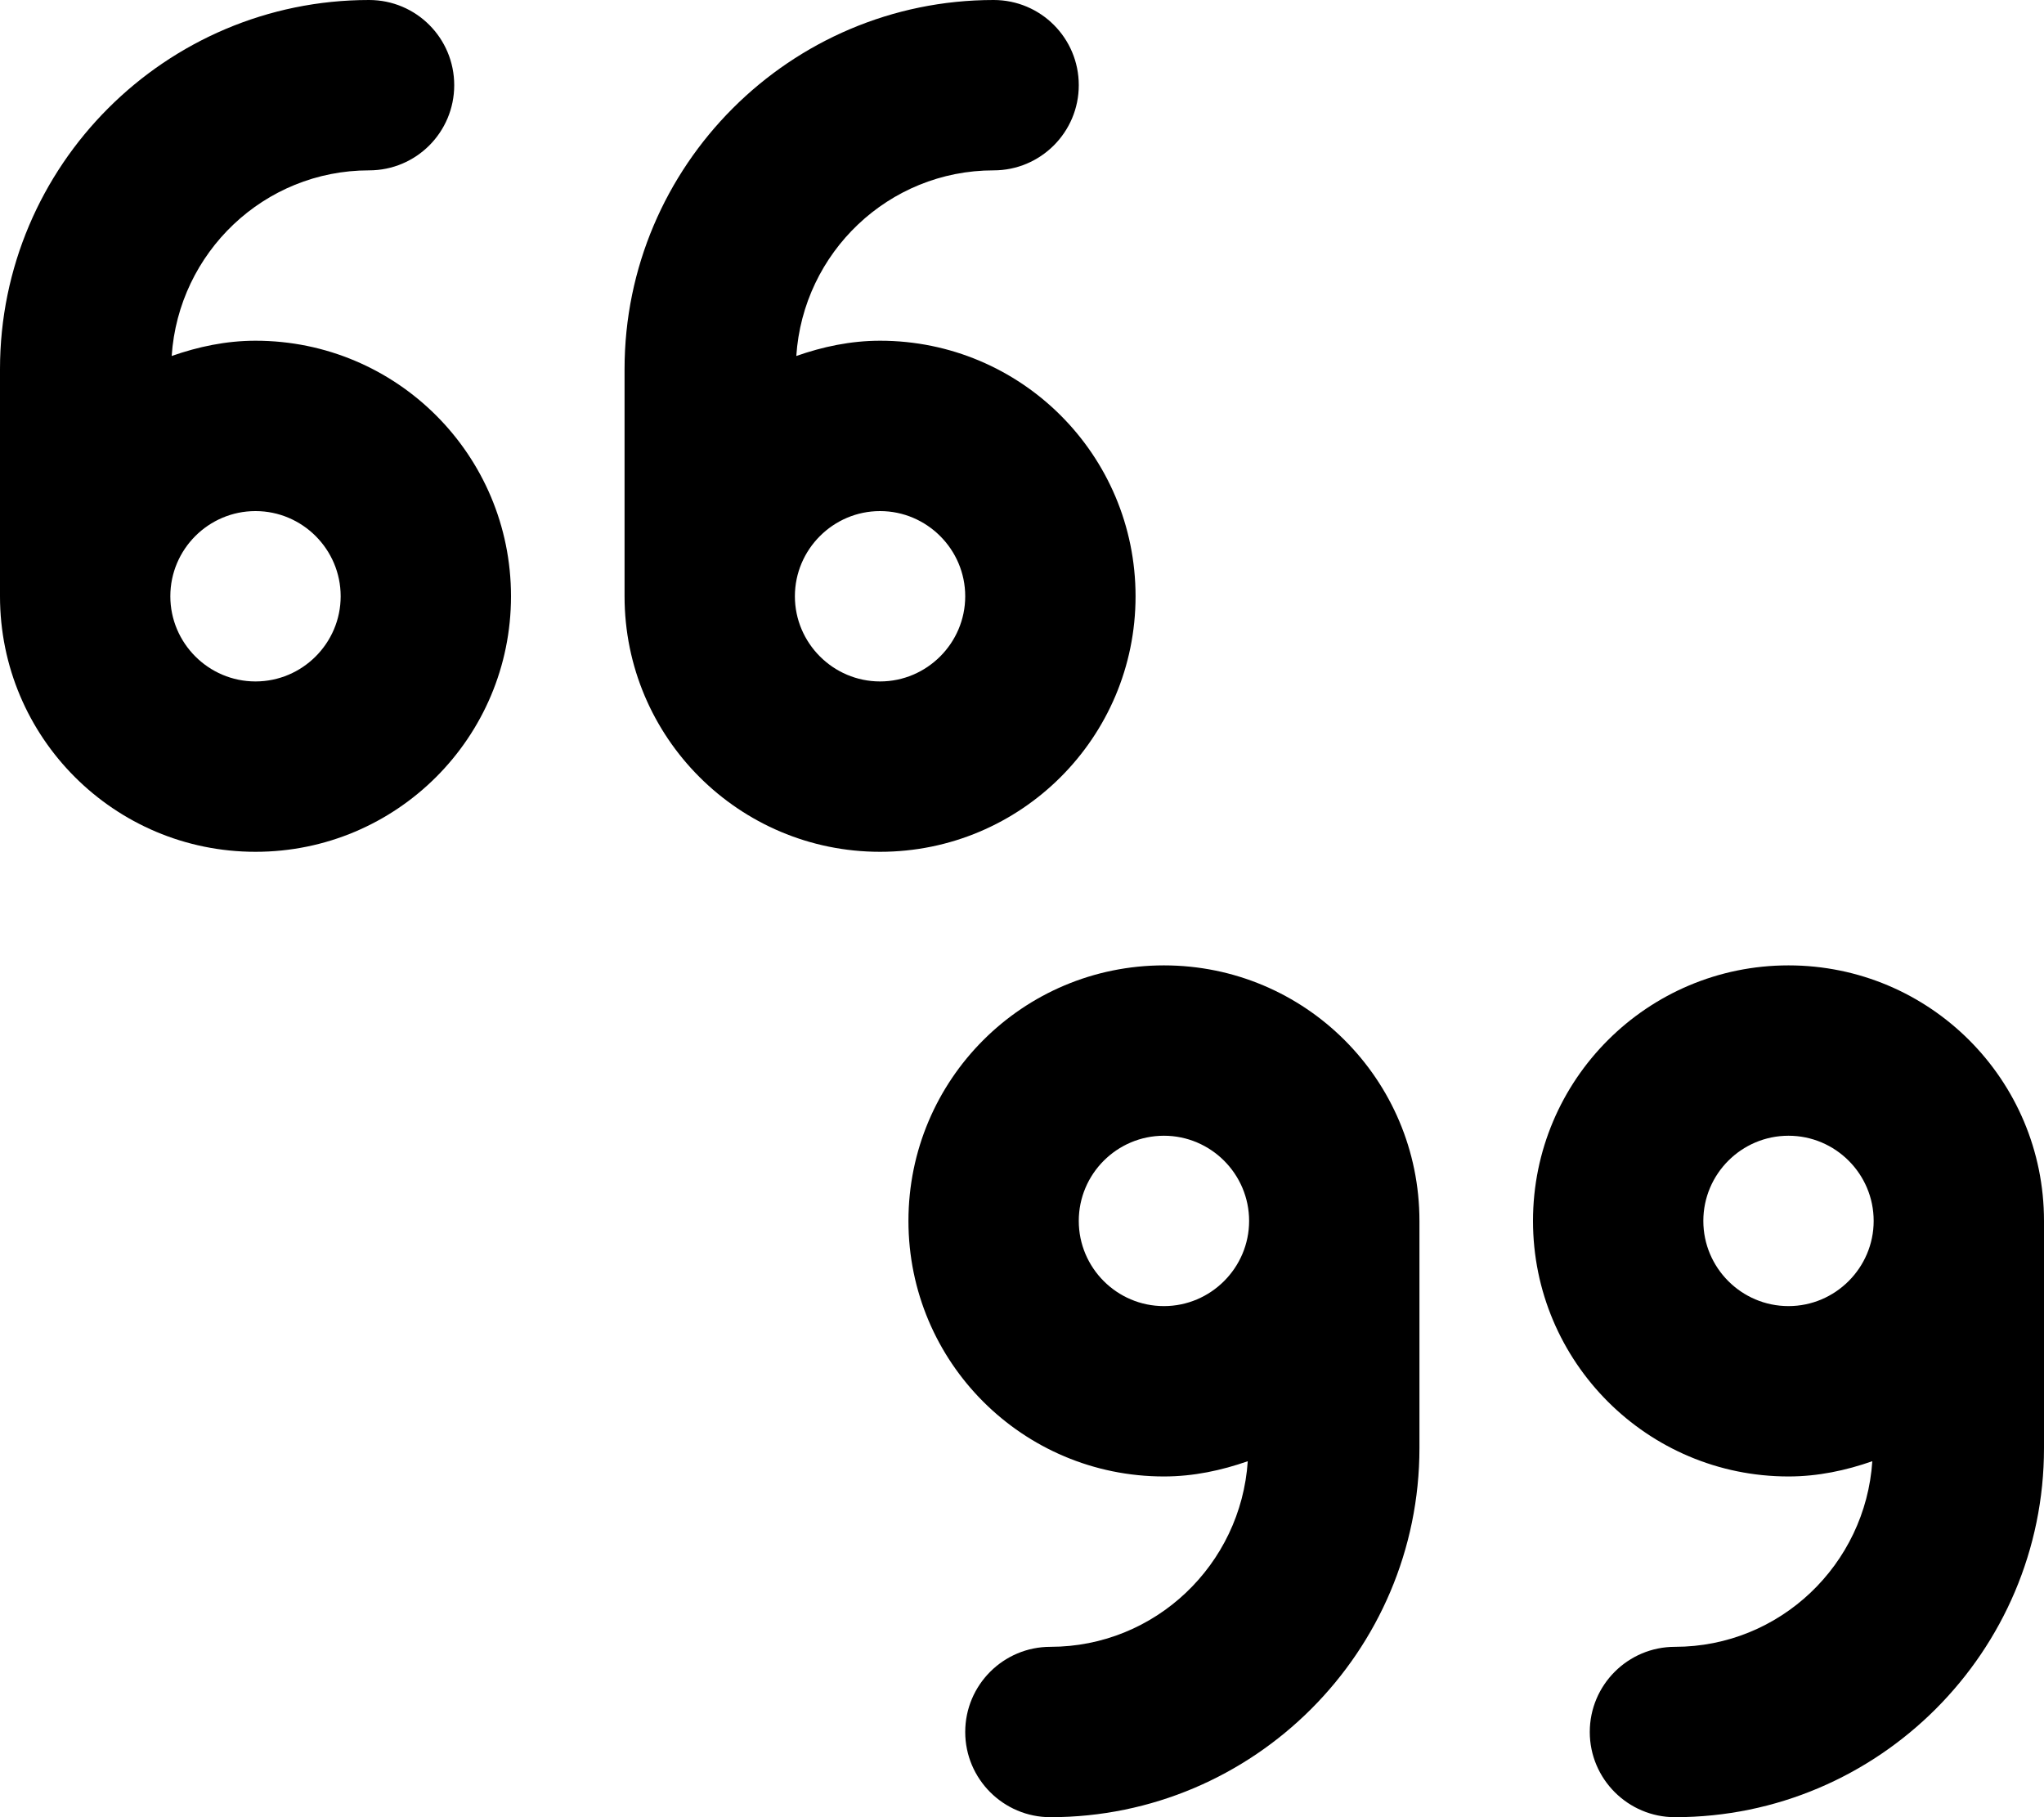 <svg xmlns="http://www.w3.org/2000/svg" viewBox="0 0 576 512"><!--! Font Awesome Pro 6.2.1 by @fontawesome - https://fontawesome.com License - https://fontawesome.com/license (Commercial License) Copyright 2022 Fonticons, Inc. --><path d="M328 272C288.2 272 256 304.2 256 344C256 383.8 288.2 416 328 416c8.322 0 16.19-1.695 23.62-4.293C349.7 440.8 325.6 464 296 464c-13.25 0-24 10.75-24 24S282.8 512 296 512c57.34 0 104-46.66 104-104v-64C400 304.2 367.8 272 328 272zM328 368c-13.23 0-24-10.77-24-24c0-13.23 10.77-24 24-24S352 330.8 352 344C352 357.2 341.2 368 328 368zM504 272c-39.76 0-72 32.23-72 72c0 39.76 32.24 72 72 72c8.322 0 16.19-1.695 23.62-4.293C525.7 440.8 501.6 464 472 464c-13.25 0-24 10.75-24 24S458.8 512 472 512c57.34 0 104-46.66 104-104v-64C576 304.2 543.8 272 504 272zM504 368c-13.23 0-24-10.77-24-24c0-13.23 10.77-24 24-24s24 10.77 24 24C528 357.2 517.2 368 504 368zM320 168C320 128.2 287.8 96 248 96C239.7 96 231.8 97.7 224.4 100.3C226.3 71.17 250.4 48 280 48c13.25 0 24-10.75 24-24S293.3 0 280 0C222.7 0 176 46.66 176 104v64c0 39.77 32.24 72 72 72S320 207.8 320 168zM248 192C234.8 192 224 181.2 224 168C224 154.8 234.8 144 248 144S272 154.8 272 168C272 181.2 261.2 192 248 192zM72 96C63.68 96 55.81 97.7 48.38 100.3C50.32 71.17 74.39 48 104 48C117.3 48 128 37.25 128 24S117.3 0 104 0C46.66 0 0 46.66 0 104v64C0 207.8 32.24 240 72 240S144 207.8 144 168C144 128.2 111.8 96 72 96zM72 192C58.77 192 48 181.2 48 168c0-13.23 10.77-24 24-24S96 154.8 96 168C96 181.2 85.23 192 72 192z"/></svg>